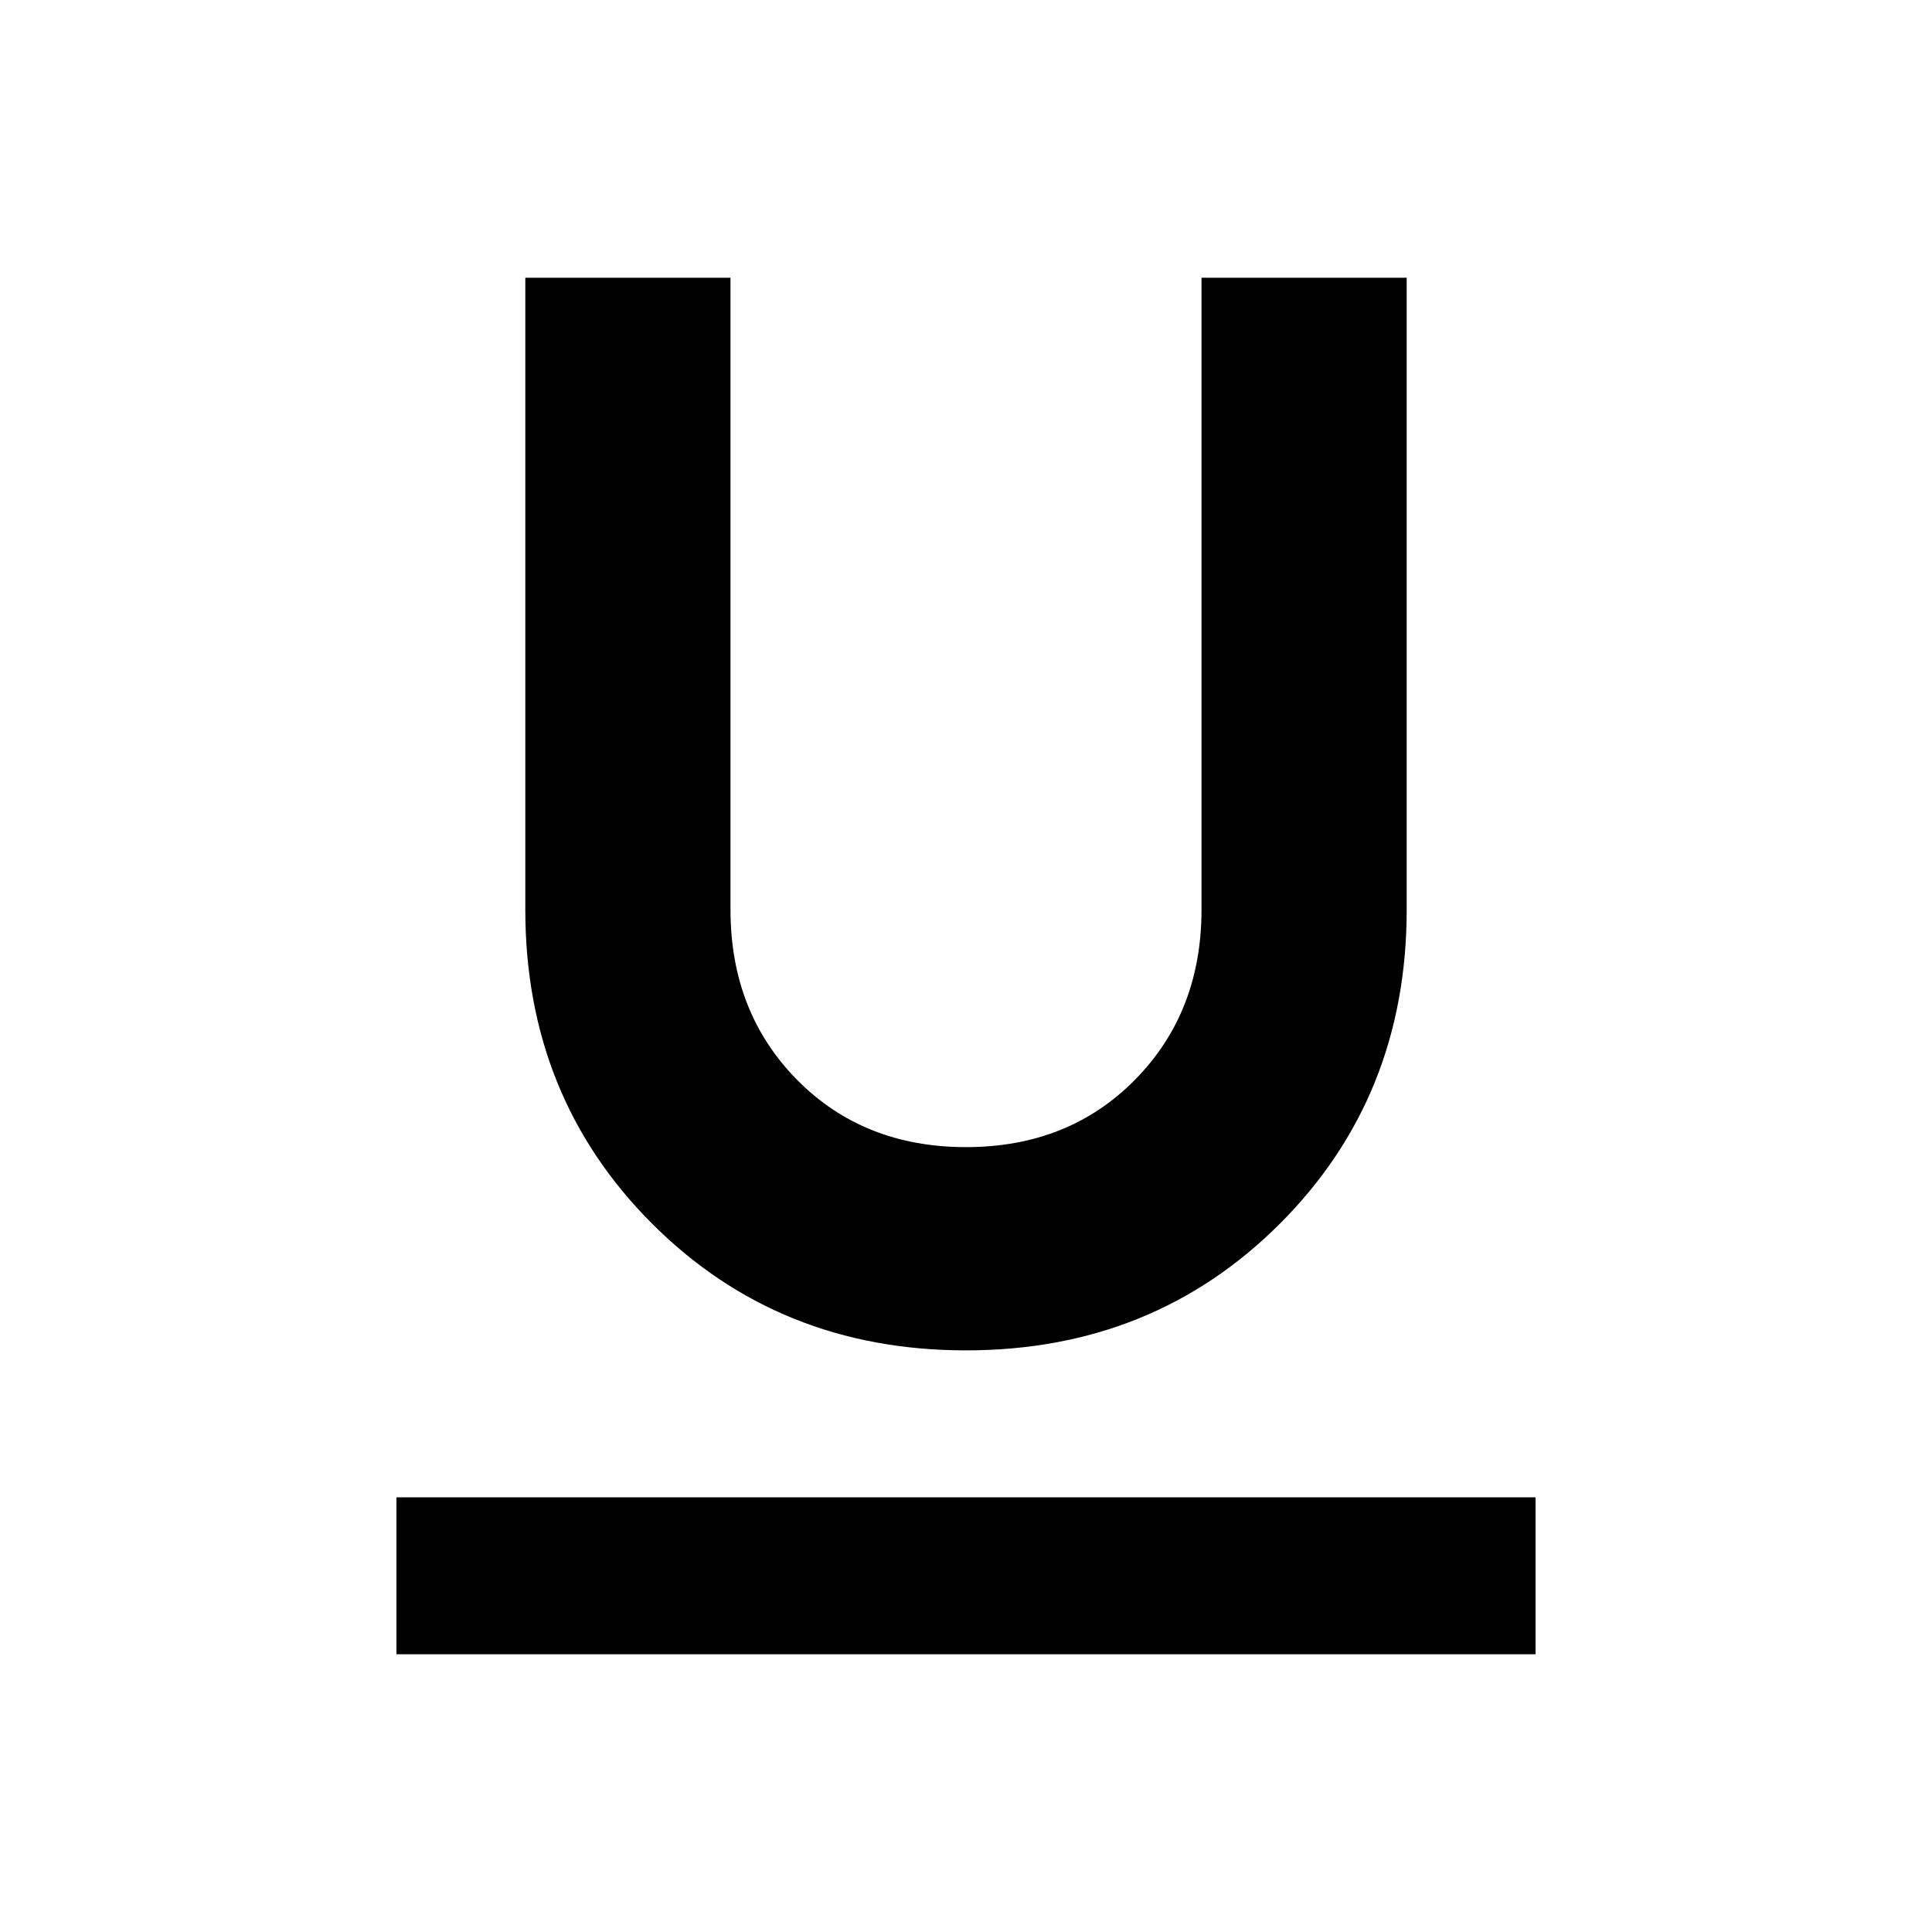 <svg xmlns="http://www.w3.org/2000/svg" height="20" width="20"><path d="M4.104 17.125V15.5h11.792v1.625ZM10 13.979q-1.938 0-3.25-1.312-1.312-1.313-1.312-3.25V2.875h2.124v6.542q0 1.062.688 1.76t1.75.698q1.062 0 1.75-.698t.688-1.76V2.875h2.124v6.542q0 1.937-1.312 3.25-1.312 1.312-3.25 1.312Z"/></svg>